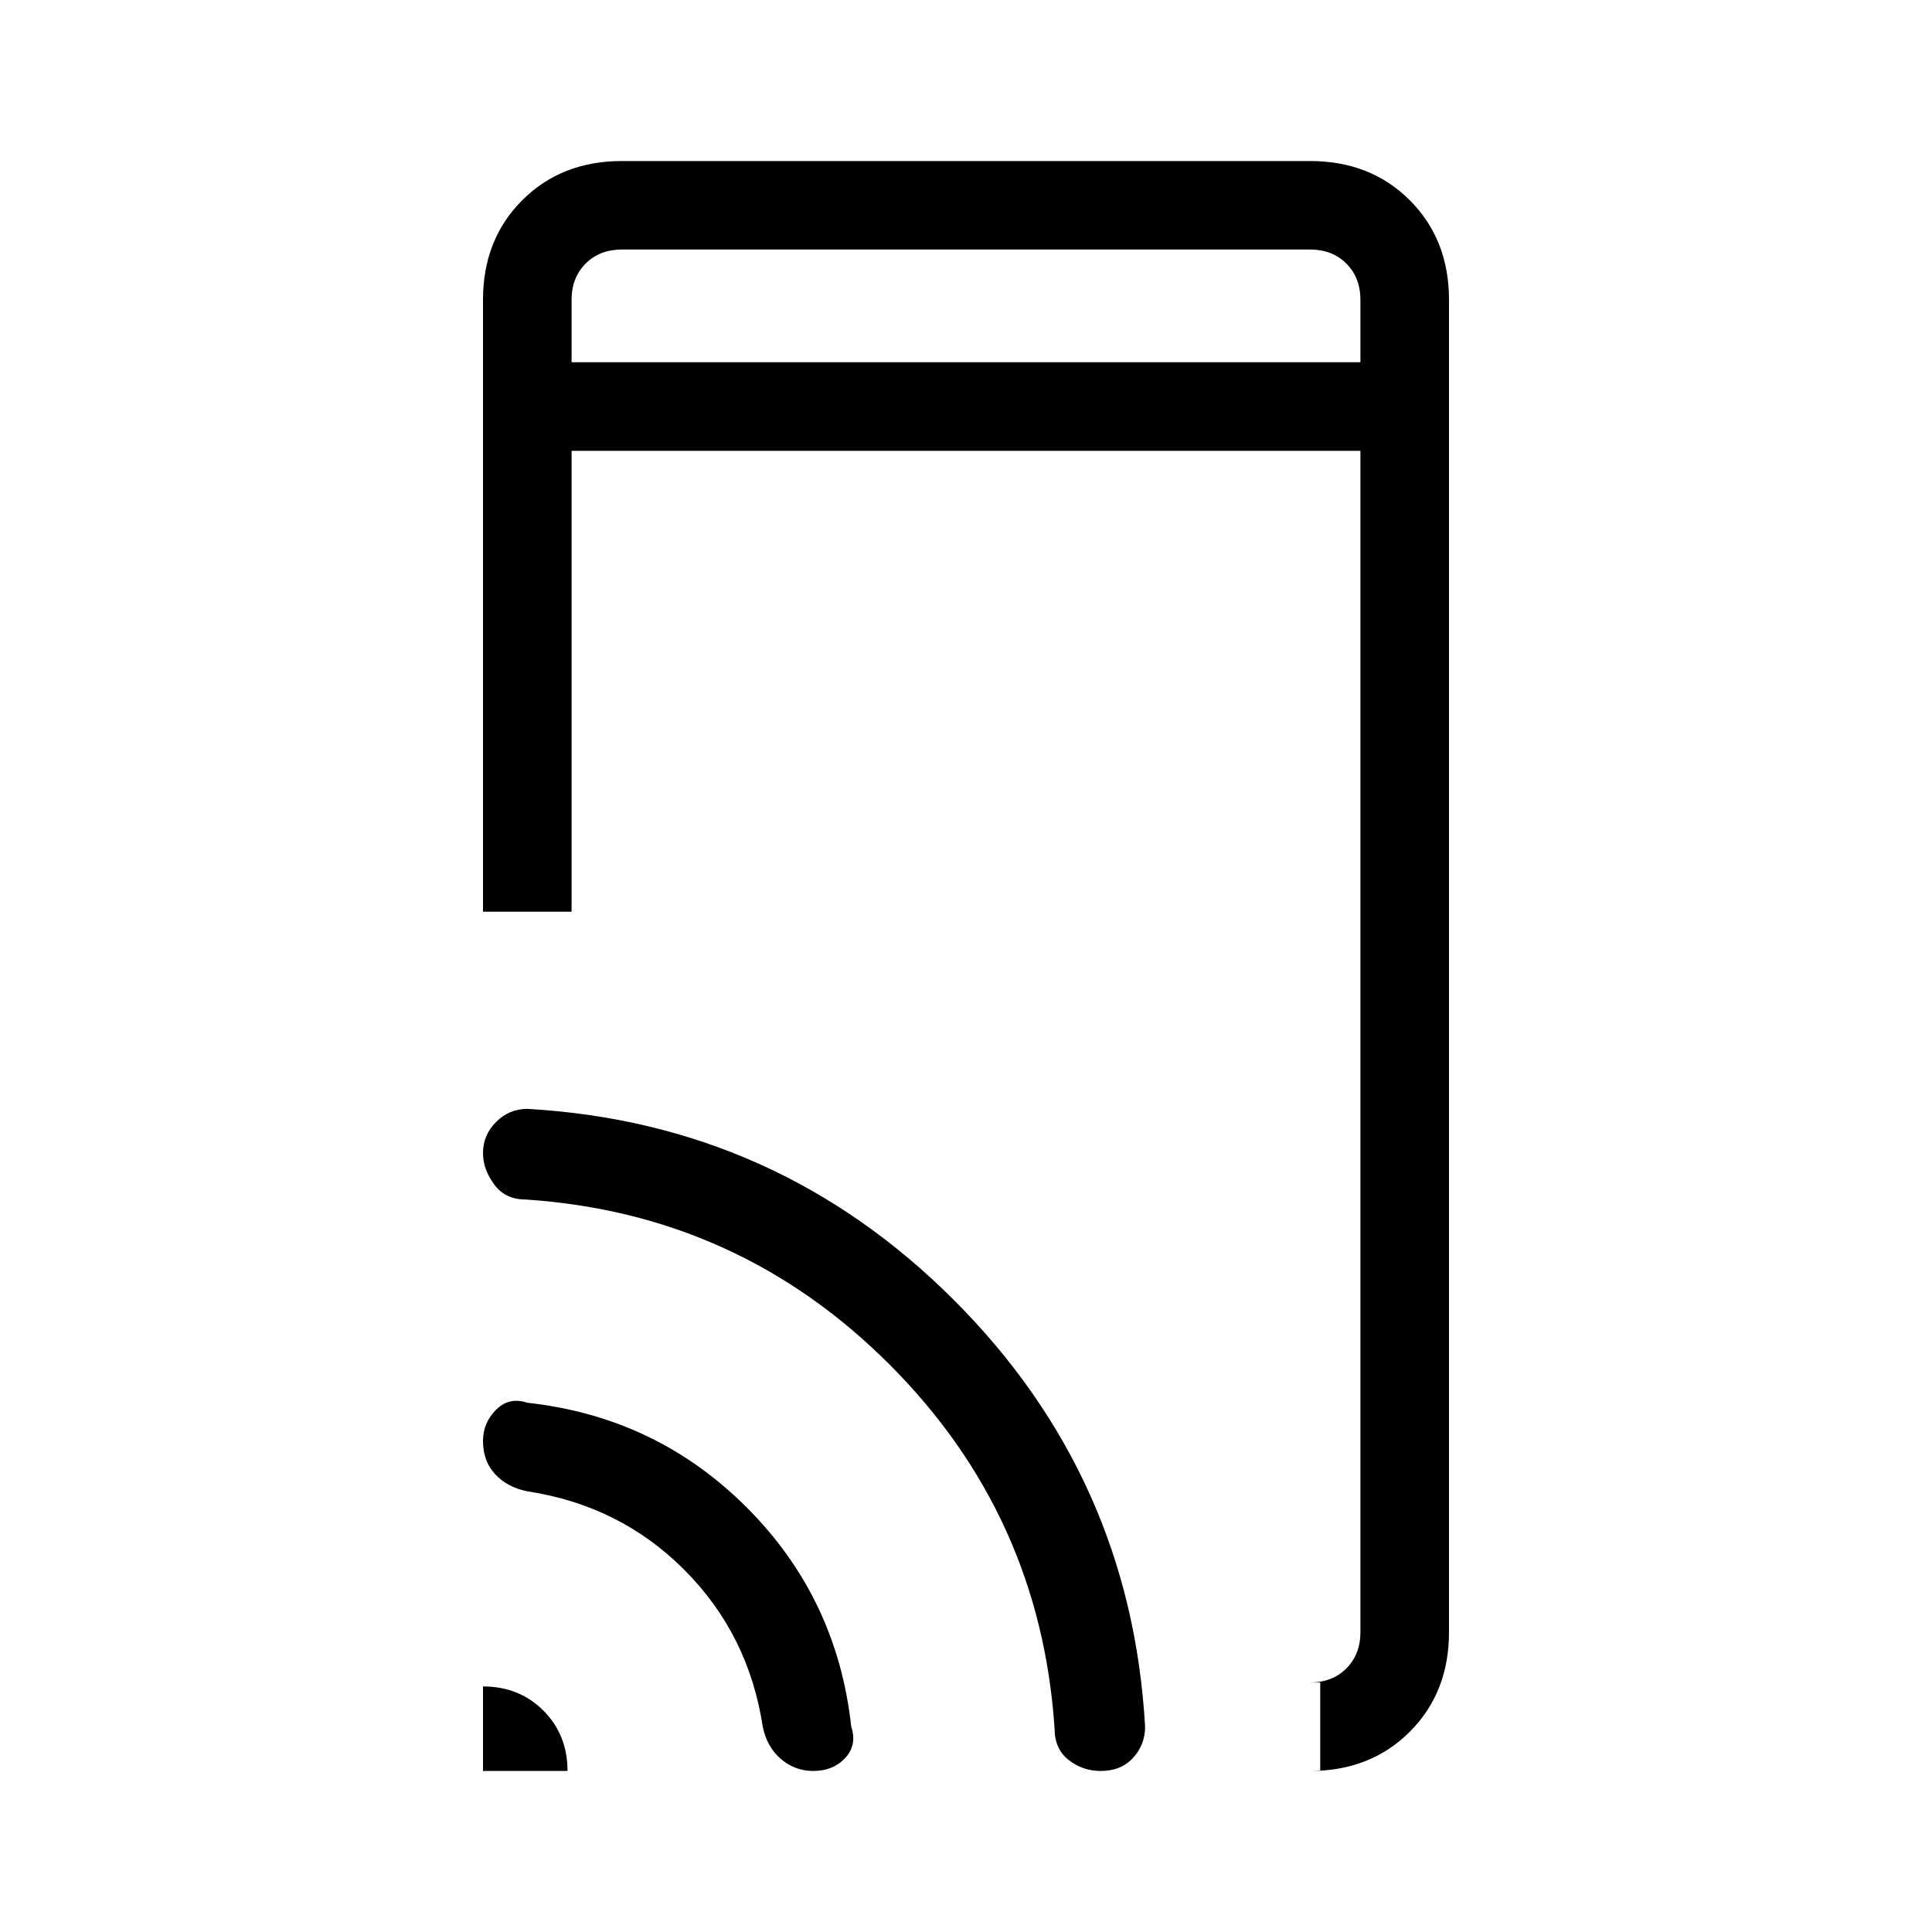 <svg xmlns="http://www.w3.org/2000/svg" height="20" width="20"><path d="M5.917 3.75h8.166v-.646q0-.229-.145-.375-.146-.146-.376-.146H6.438q-.23 0-.376.146-.145.146-.145.375Zm7.75 14.583v-.916h-.105q.23 0 .376-.146.145-.146.145-.375V4.667H5.917v4.771H5V3.104q0-.625.406-1.031.406-.406 1.032-.406h7.124q.626 0 1.032.406T15 3.104v13.792q0 .625-.406 1.031-.406.406-1.032.406Zm-8.667 0v-.875q.375 0 .625.25t.25.625Zm3.417 0q-.188 0-.334-.125-.145-.125-.187-.333-.146-.958-.813-1.625-.666-.667-1.625-.812-.208-.042-.333-.178Q5 15.125 5 14.917q0-.188.135-.323.136-.136.323-.073 1.334.146 2.271 1.083.938.938 1.083 2.271.063.187-.062.323-.125.135-.333.135Zm2.979 0q-.188 0-.334-.114-.145-.115-.145-.323-.146-2.208-1.709-3.771-1.562-1.563-3.77-1.708-.209 0-.323-.157Q5 12.104 5 11.938q0-.188.135-.323.136-.136.323-.136 2.584.146 4.417 1.979 1.833 1.834 1.979 4.417 0 .187-.125.323-.125.135-.333.135ZM5.917 2.583V3.75 2.583Z"/></svg>